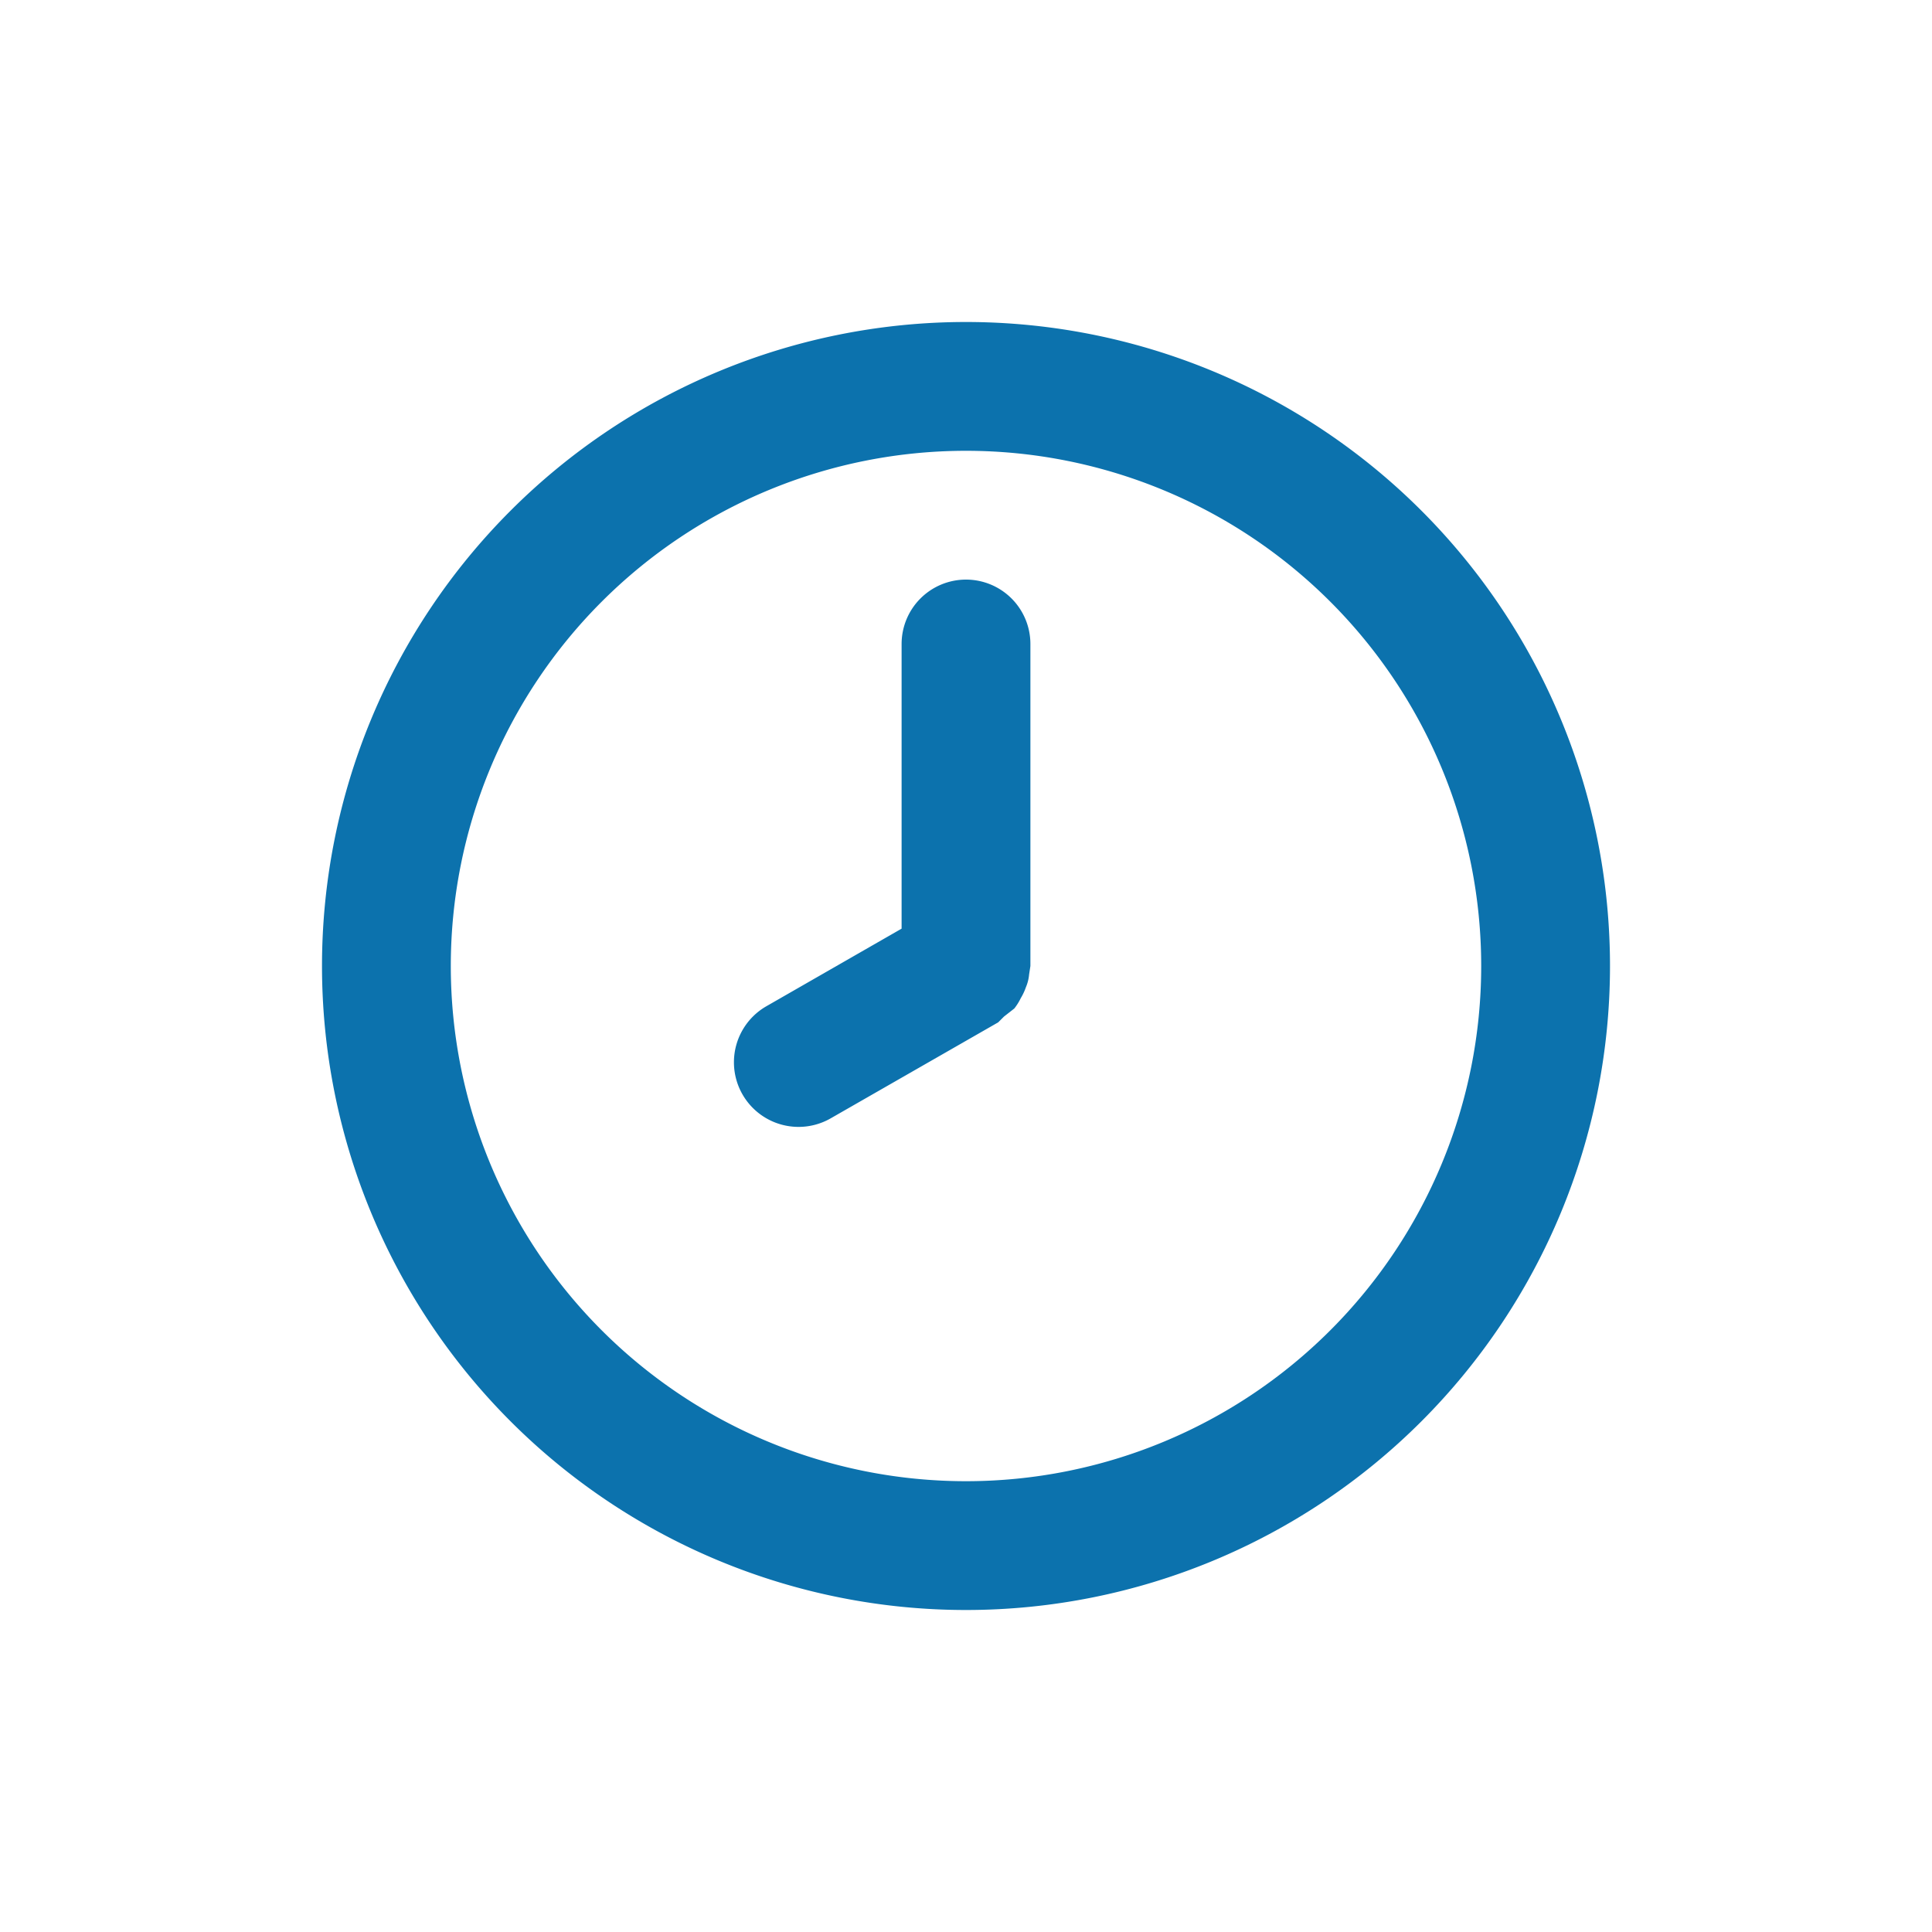 <svg xmlns="http://www.w3.org/2000/svg" width="24" height="24" viewBox="0 0 24 24">
  <g id="Time" transform="translate(-859 540)">
    <rect id="Rectangle_39" data-name="Rectangle 39" width="24" height="24" transform="translate(859 -540)" fill="none"/>
    <path id="clock-eight" d="M9,2a8,8,0,1,0,8,8A8,8,0,0,0,9,2ZM9,16.4A6.4,6.4,0,1,1,15.4,10,6.4,6.4,0,0,1,9,16.4ZM9,5.2a.8.8,0,0,0-.8.8V9.536L6.52,10.5a.8.8,0,0,0,.8,1.392L9.4,10.7l.072-.072.128-.1a.688.688,0,0,0,.08-.128.712.712,0,0,0,.064-.136.52.52,0,0,0,.04-.16L9.8,10V6A.8.8,0,0,0,9,5.2Z" transform="translate(862 -538)" fill="#0c72ad"/>
  </g>
</svg>
